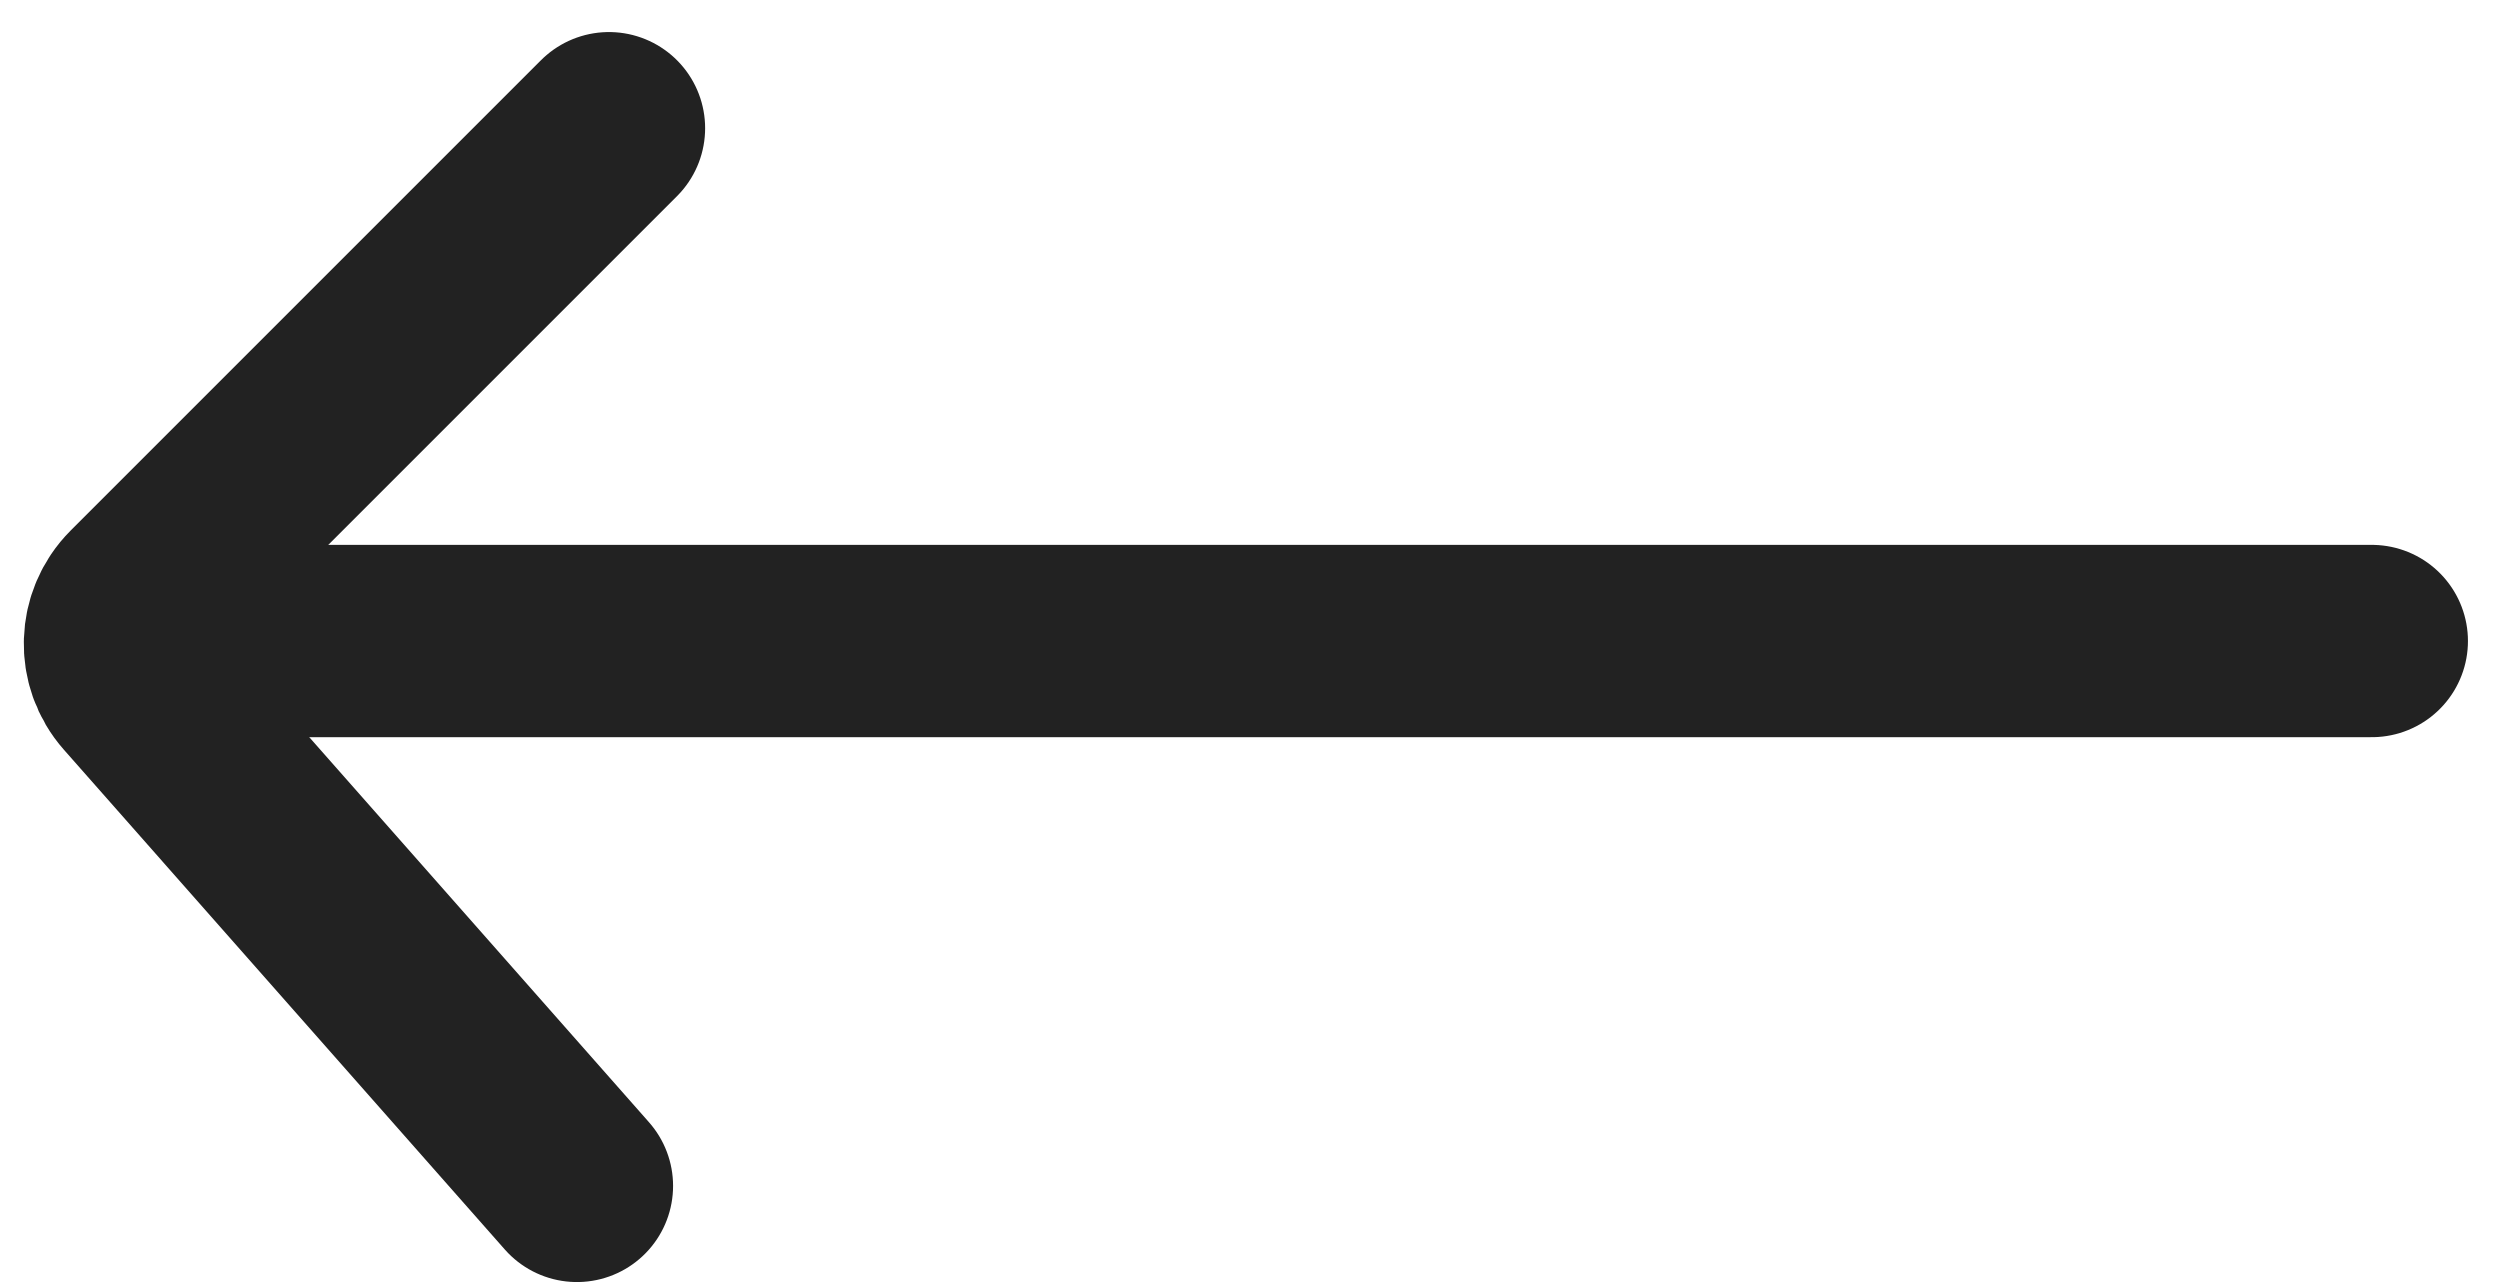 <svg width="39" height="20" viewBox="0 0 39 20" fill="none" xmlns="http://www.w3.org/2000/svg">
<g id="Group 8">
<path id="Vector 12" d="M3 10L37 10" stroke="#222222" stroke-width="3" stroke-linecap="round"/>
<path id="Vector 13" d="M9.5 2L2.164 9.336C1.791 9.709 1.772 10.309 2.122 10.704L9 18.5" stroke="#222222" stroke-width="3" stroke-linecap="round"/>
</g>
</svg>

